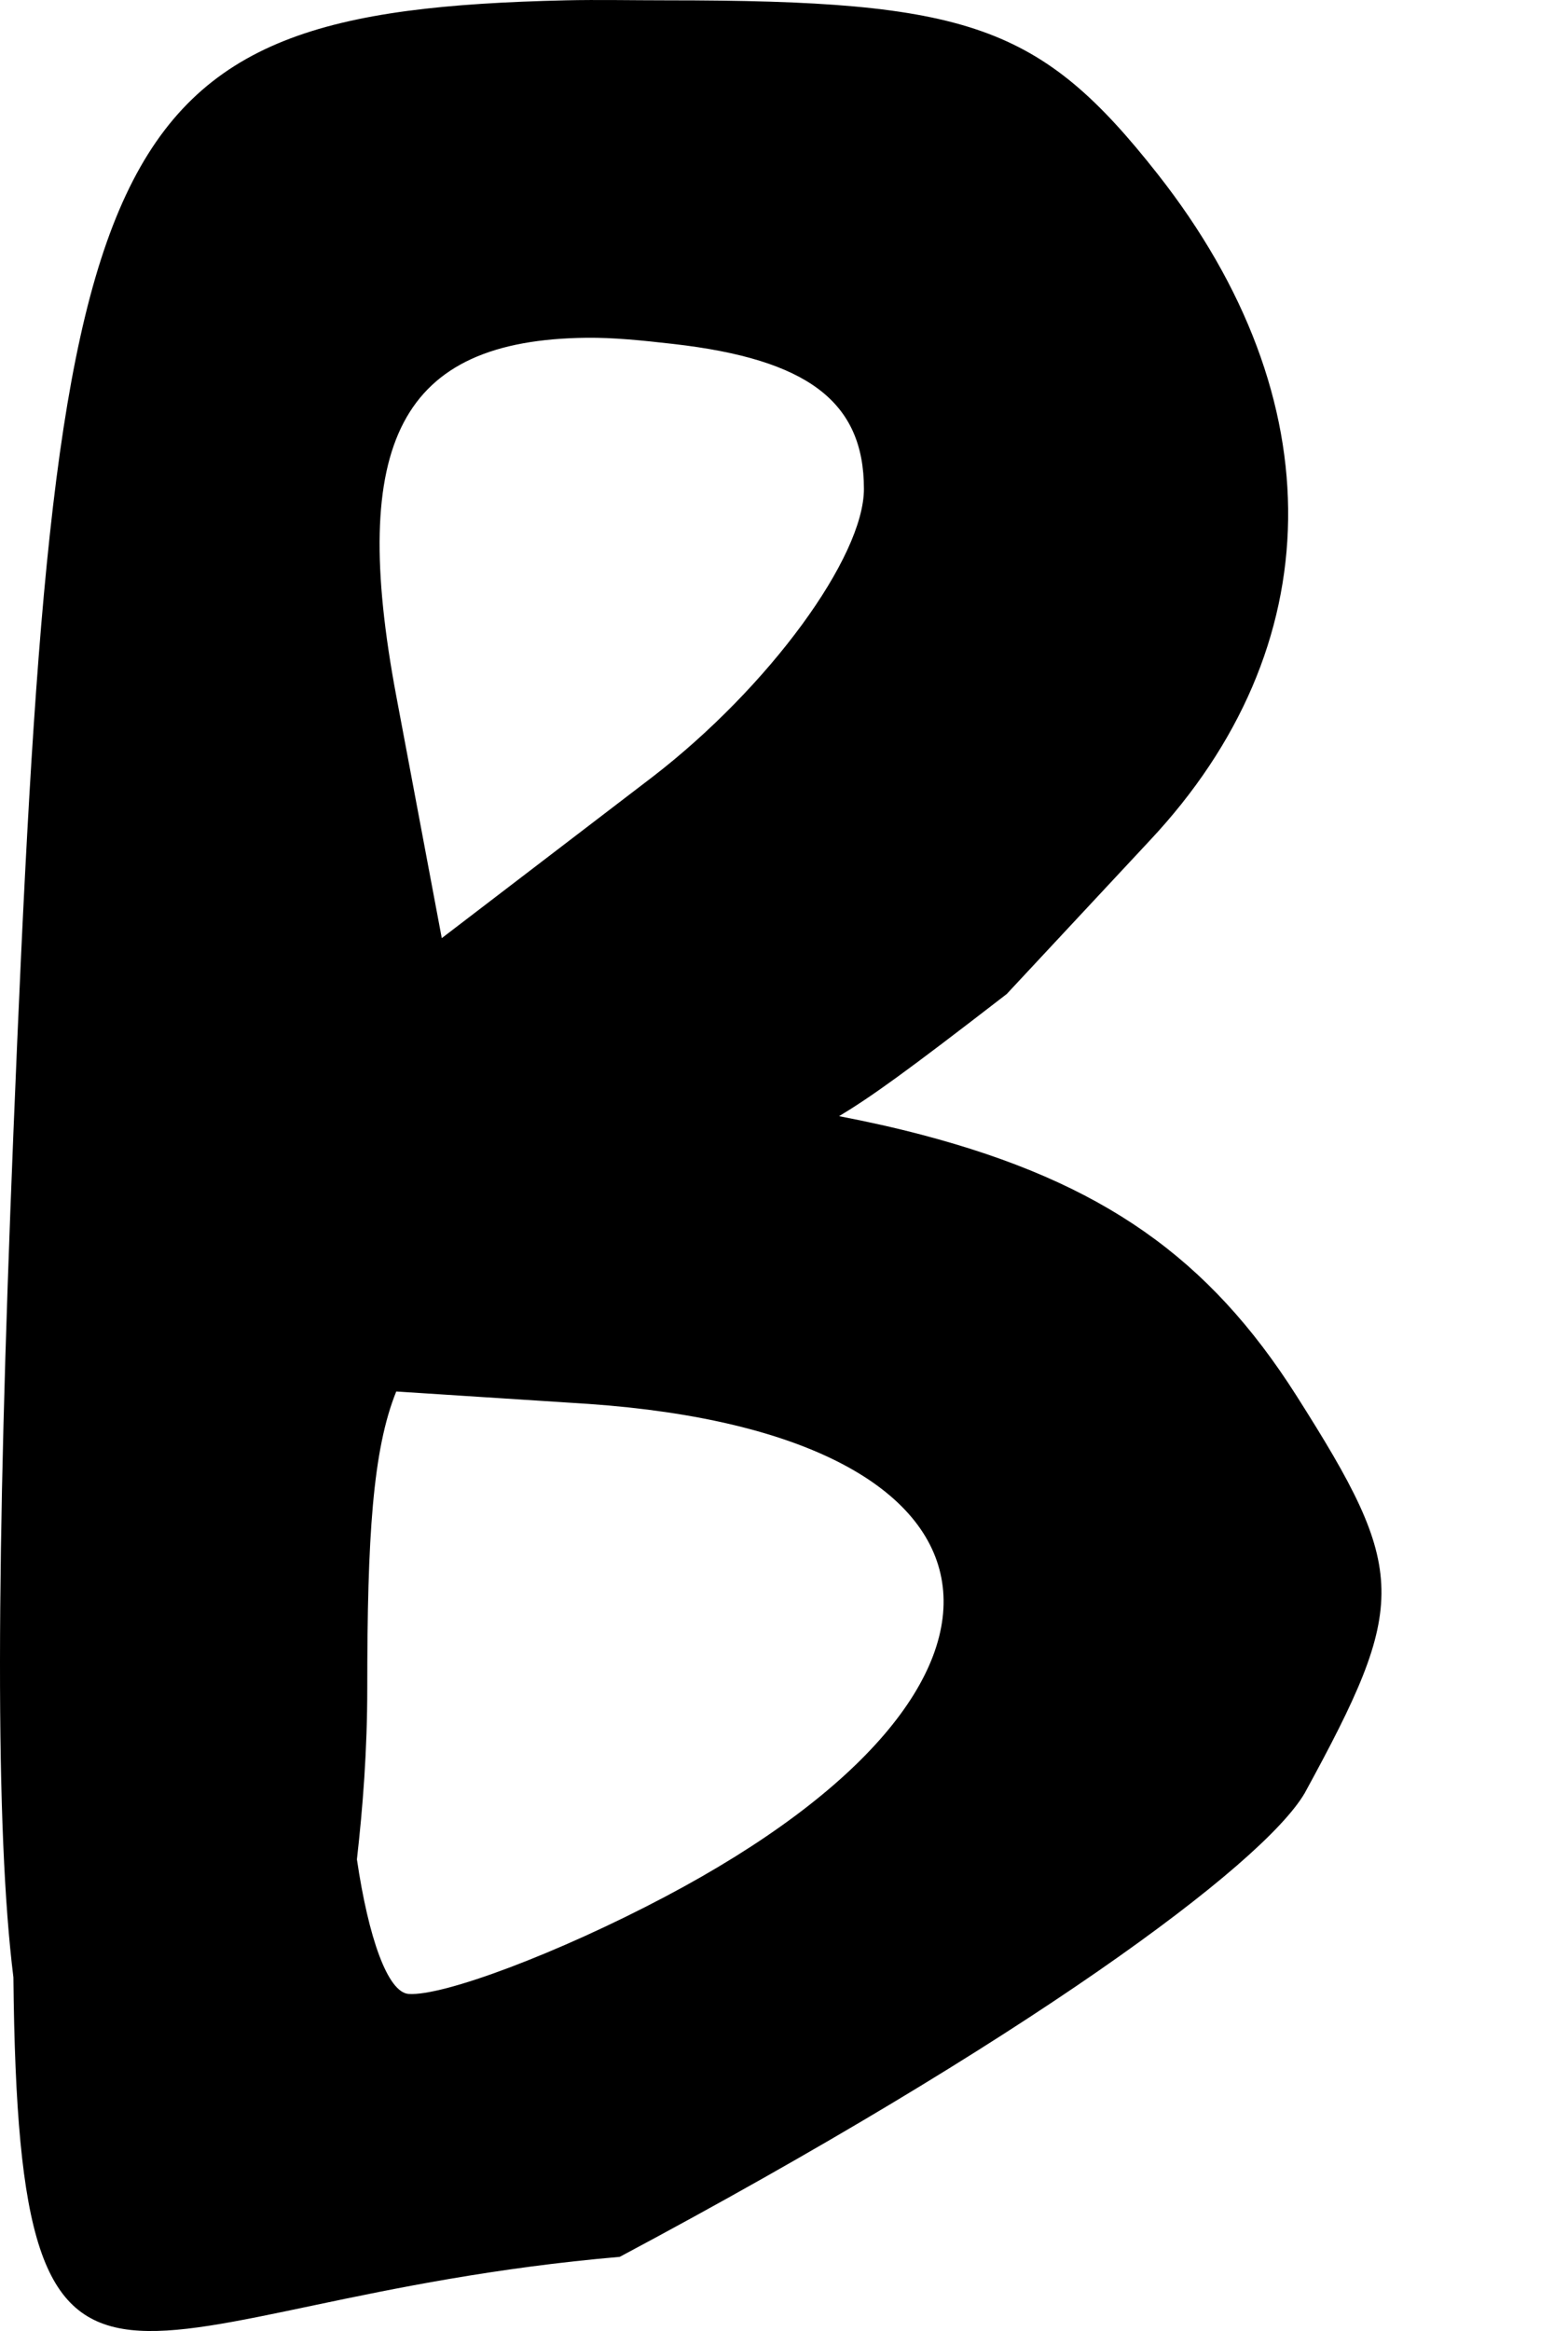 <?xml version="1.0" encoding="UTF-8" standalone="no"?>
<!-- Created with Inkscape (http://www.inkscape.org/) -->

<svg
   xmlns:dc="http://purl.org/dc/elements/1.1/"
   xmlns:cc="http://creativecommons.org/ns#"
   xmlns:rdf="http://www.w3.org/1999/02/22-rdf-syntax-ns#"
   xmlns:svg="http://www.w3.org/2000/svg"
   xmlns="http://www.w3.org/2000/svg"
   version="1.1"
   width="630.407"
   height="936.796"
   id="svg4455">
  <defs
     id="defs4457" />
  <g
     transform="translate(-43.297,-3.964)"
     id="layer1">
    <path
       d="M 270.828,4.095 C 78.973,8.466 65.078,56.415 48.689,459.187 c -7.031,172.827 -7.345,280.411 0,339.448 2.077,210.734 42.544,129.712 243.771,112.317 162.461,-86.611 258.361,-157.317 275.384,-186.363 41.727,-76.396 41.642,-88.988 -3.328,-159.74 -35.106,-55.234 -77.831,-85.685 -150.587,-104.829 -10.655,-2.804 -21.645,-5.251 -33.279,-7.488 12.907,-7.808 25.942,-17.051 67.389,-49.087 l 57.408,-61.566 C 578.434,264.183 579.973,164.495 508.774,73.981 461.523,13.913 432.799,4.095 311.594,4.095 c -14.425,0 -27.976,-0.294 -40.766,0 z m 8.32,135.613 c 10.713,-0.107 21.945,1.01 34.943,2.495 53.851,6.155 76.542,23.138 76.542,58.239 0,27.411 -38.162,79.629 -84.862,115.645 l -84.862,64.894 -18.304,-97.342 c -19.105,-101.831 1.544,-143.115 76.542,-143.932 z m -76.542,423.477 77.373,4.992 c 176.601,12.331 192.055,112.797 30.784,198.011 -43.359,22.908 -89.367,40.066 -103.165,39.103 -8.445,-0.59 -16.166,-22.603 -20.801,-54.079 2.369,-20.938 4.161,-43.587 4.161,-69.054 0,-60.286 2.156,-95.5 11.648,-118.973 z"
       id="path3593-8"
       style="fill:#000000" />
  </g>
</svg>
